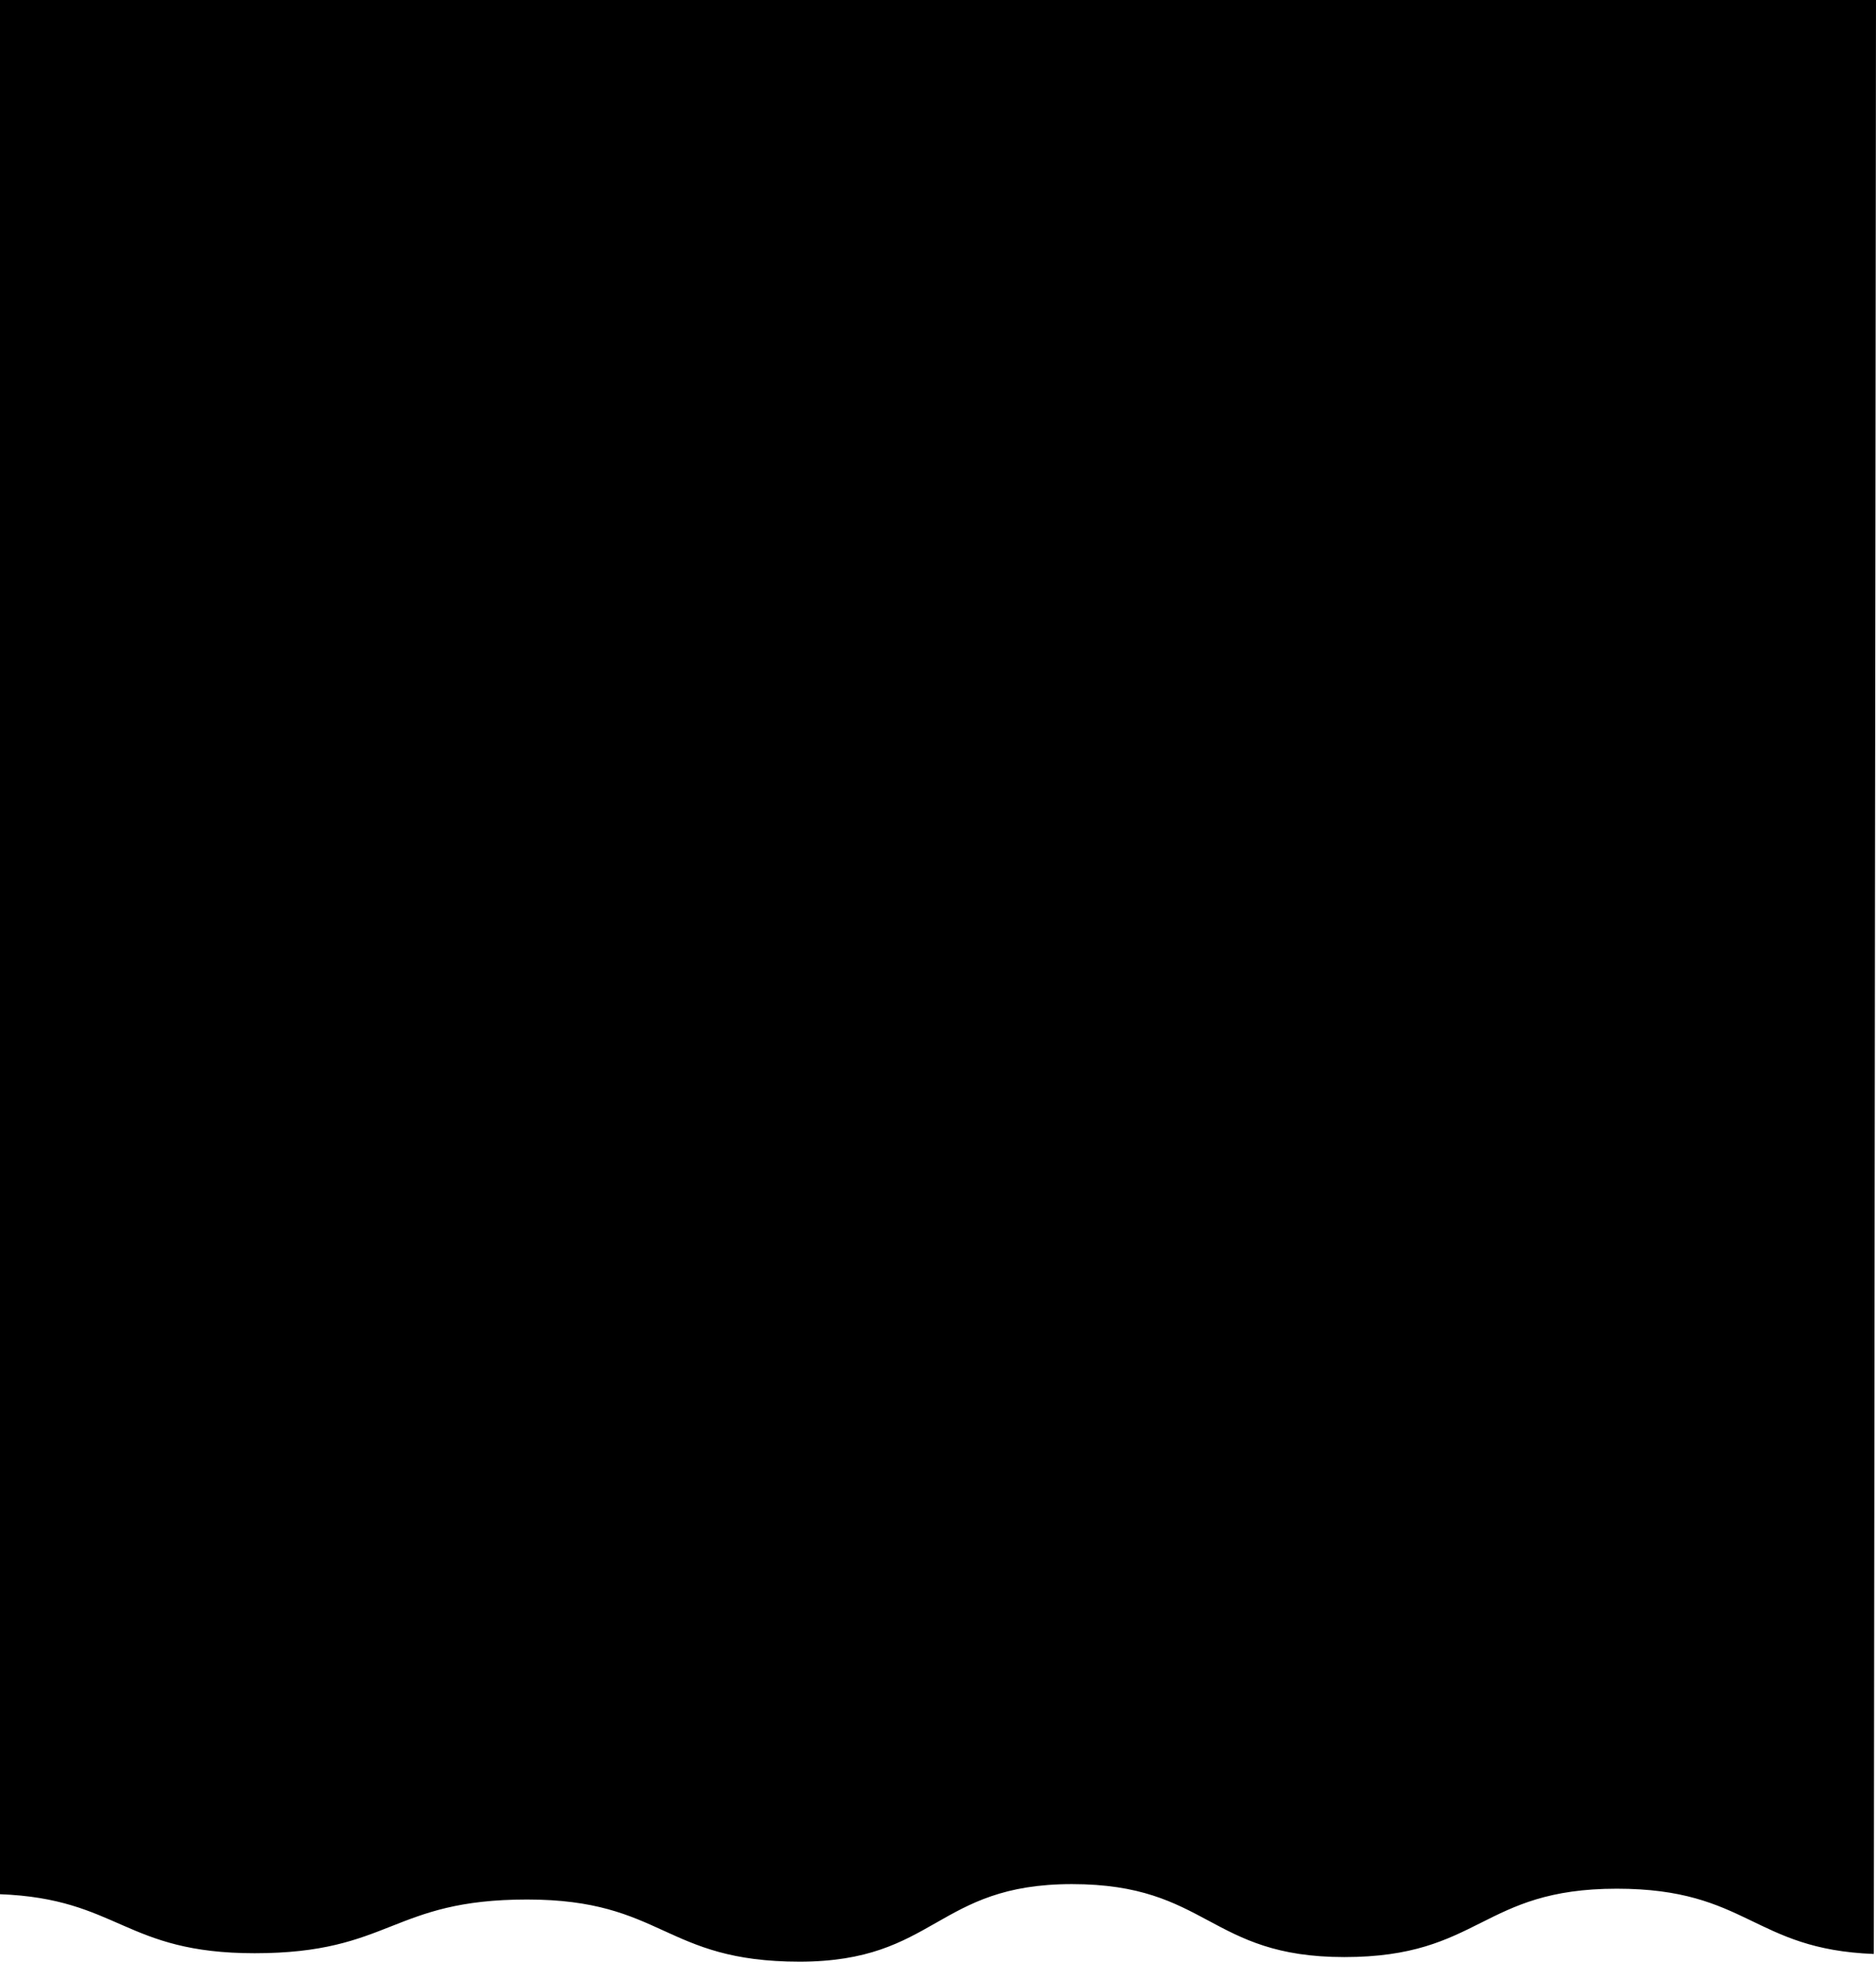 <svg xmlns="http://www.w3.org/2000/svg" xml:space="preserve" viewBox="0 0 1024 1070.2">
  <path d="M1024 0H0v1033.3c64.9 2.5 67.8 32.2 139 32.2 74.5 0 74.5-29.3 148.7-29.3 74.5 0 74.5 33.9 148.7 33.9 74.5 0 74.5-42.3 148.7-42.3 74.5 0 74.5 39.8 148.7 39.8 74.5 0 74.5-37.3 148.7-37.3 71.6 0 74.1 33.1 140.3 35.6L1024 0z"/>
</svg>